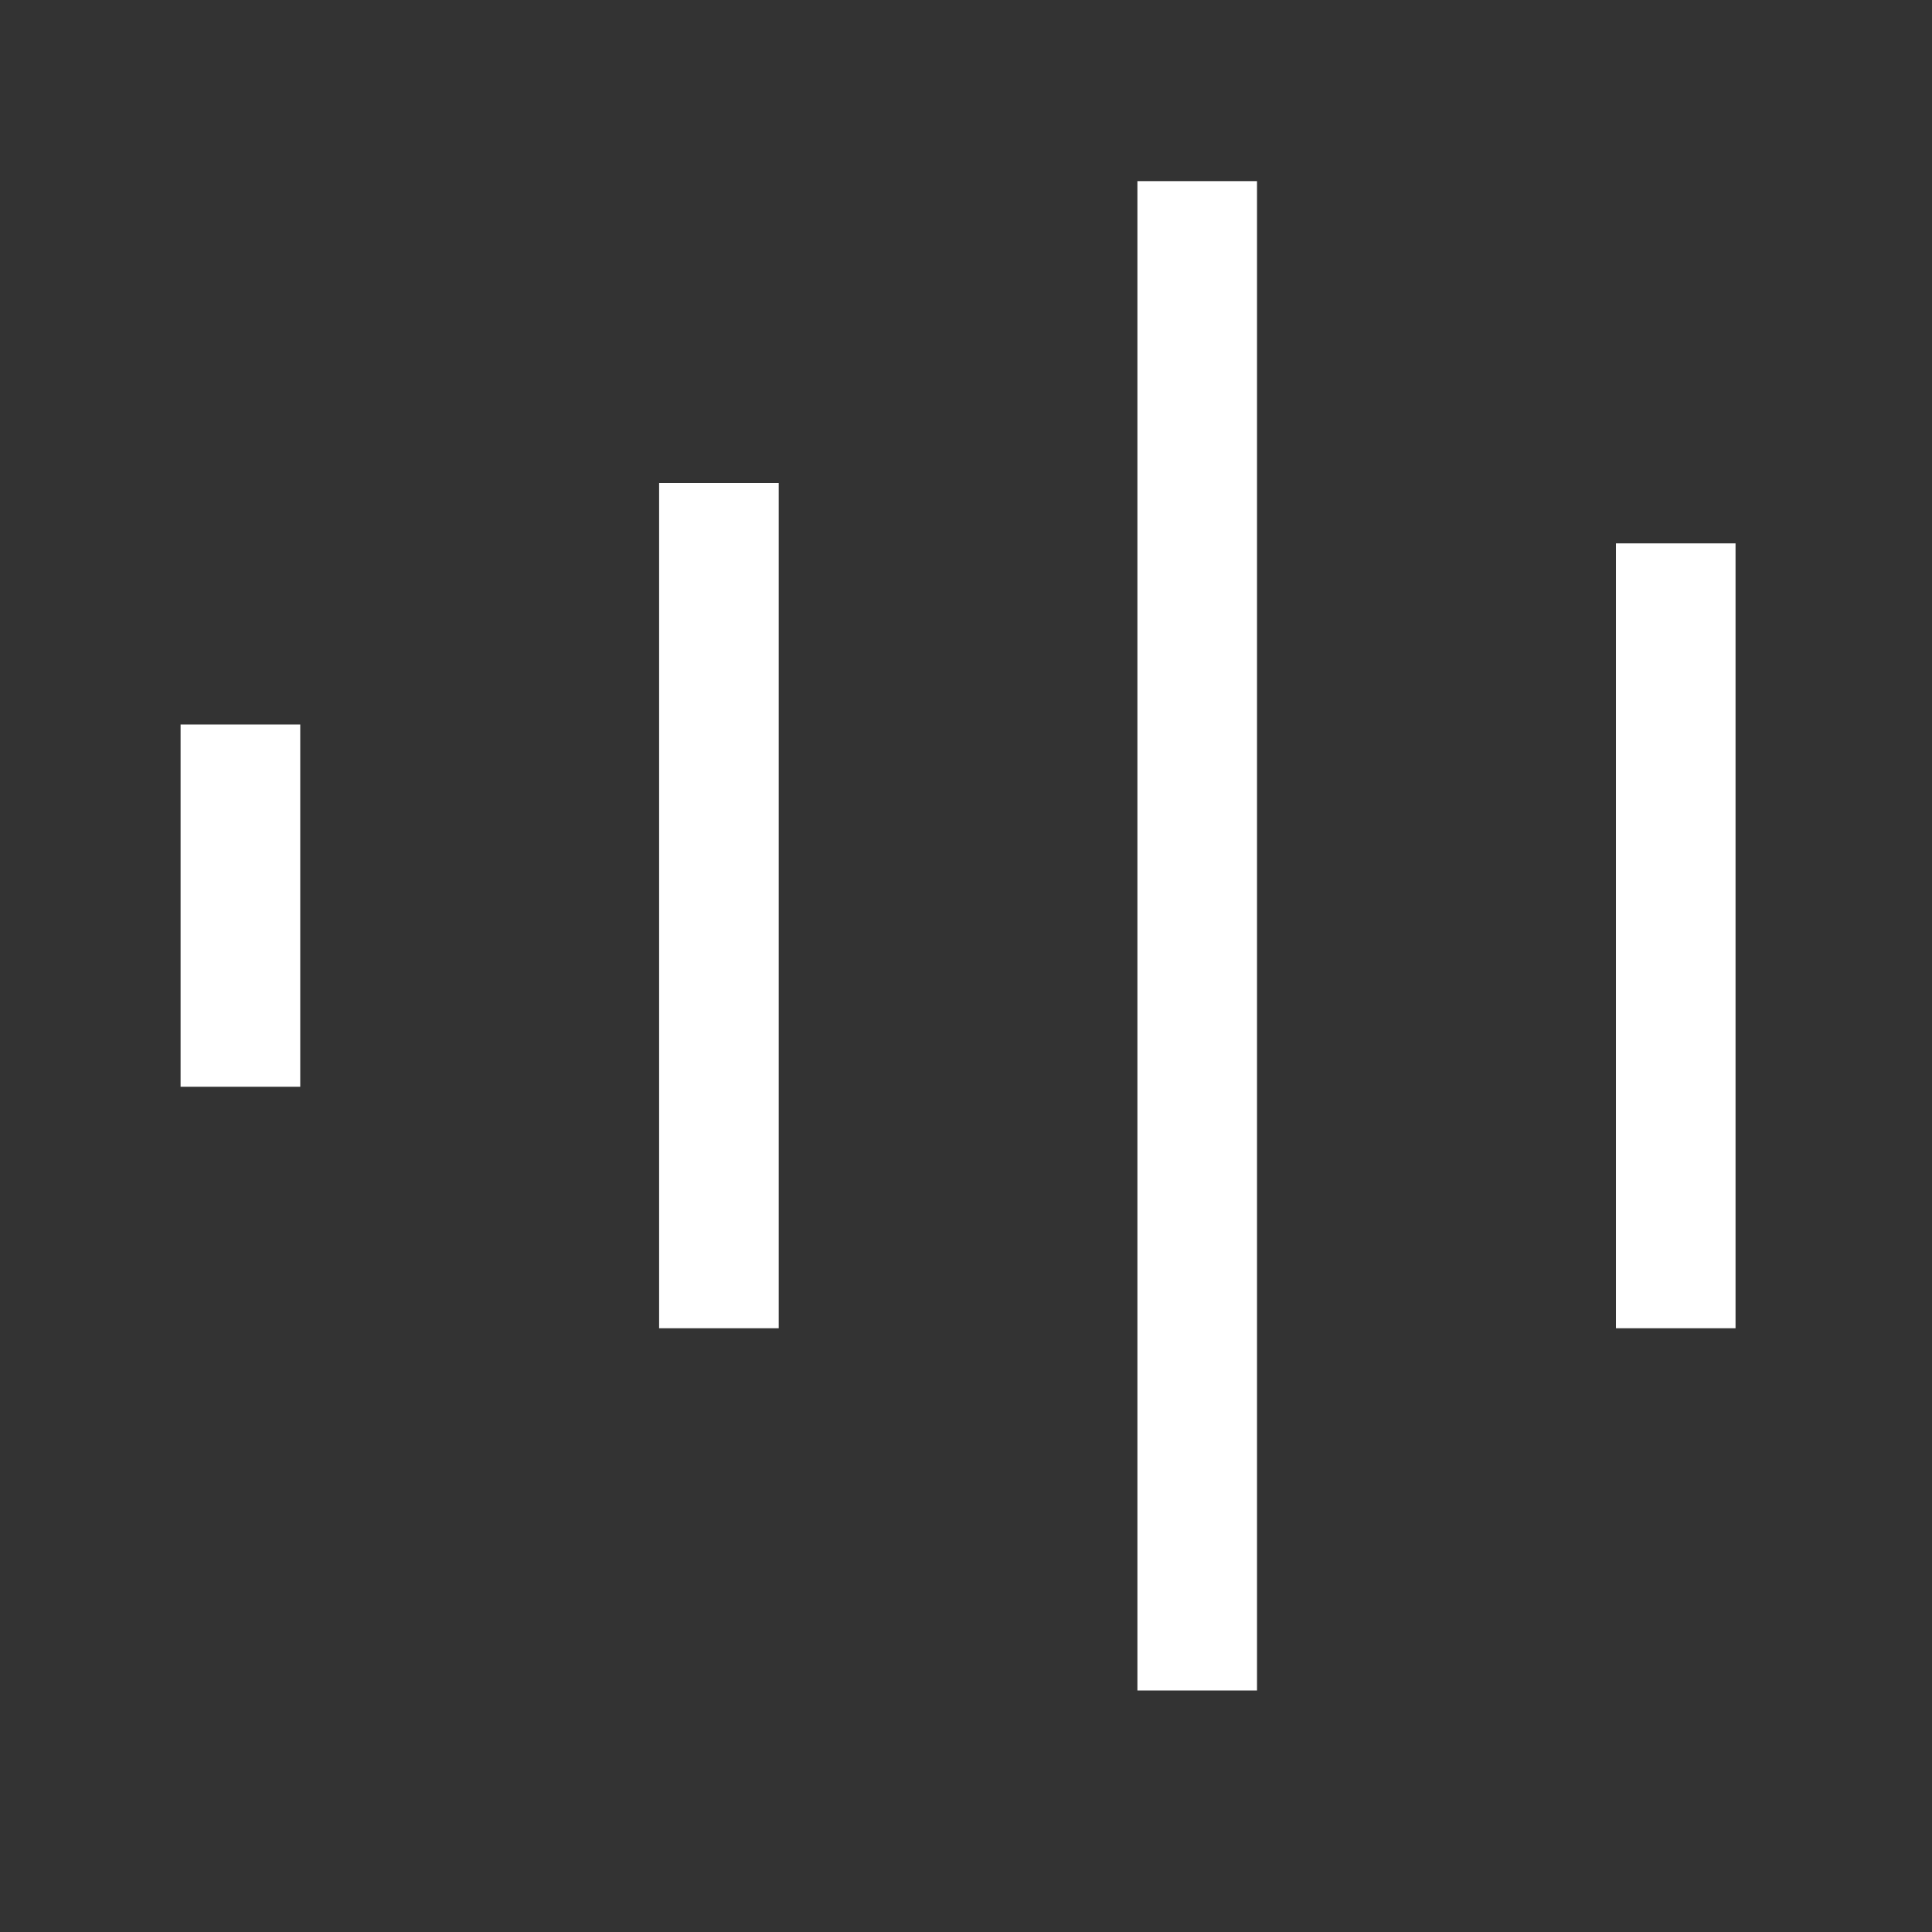 <svg width="32" height="32" viewBox="0 0 32 32" fill="none" xmlns="http://www.w3.org/2000/svg">
<rect x="0" y="0" width="32" height="32" fill="#333333" stroke="none"/>
<path d="M10.917 22L10.917 8L12.898 8L12.898 22L10.917 22Z" fill="white"/>
<path d="M2.991 18L2.991 12L4.973 12L4.973 18L2.991 18Z" fill="white"/>
<path d="M18.839 28L18.839 3L20.82 3L20.82 28L18.839 28Z" fill="white"/>
<path d="M28.746 9L26.765 9L26.765 22L28.746 22L28.746 9Z" fill="white"/>
</svg>
